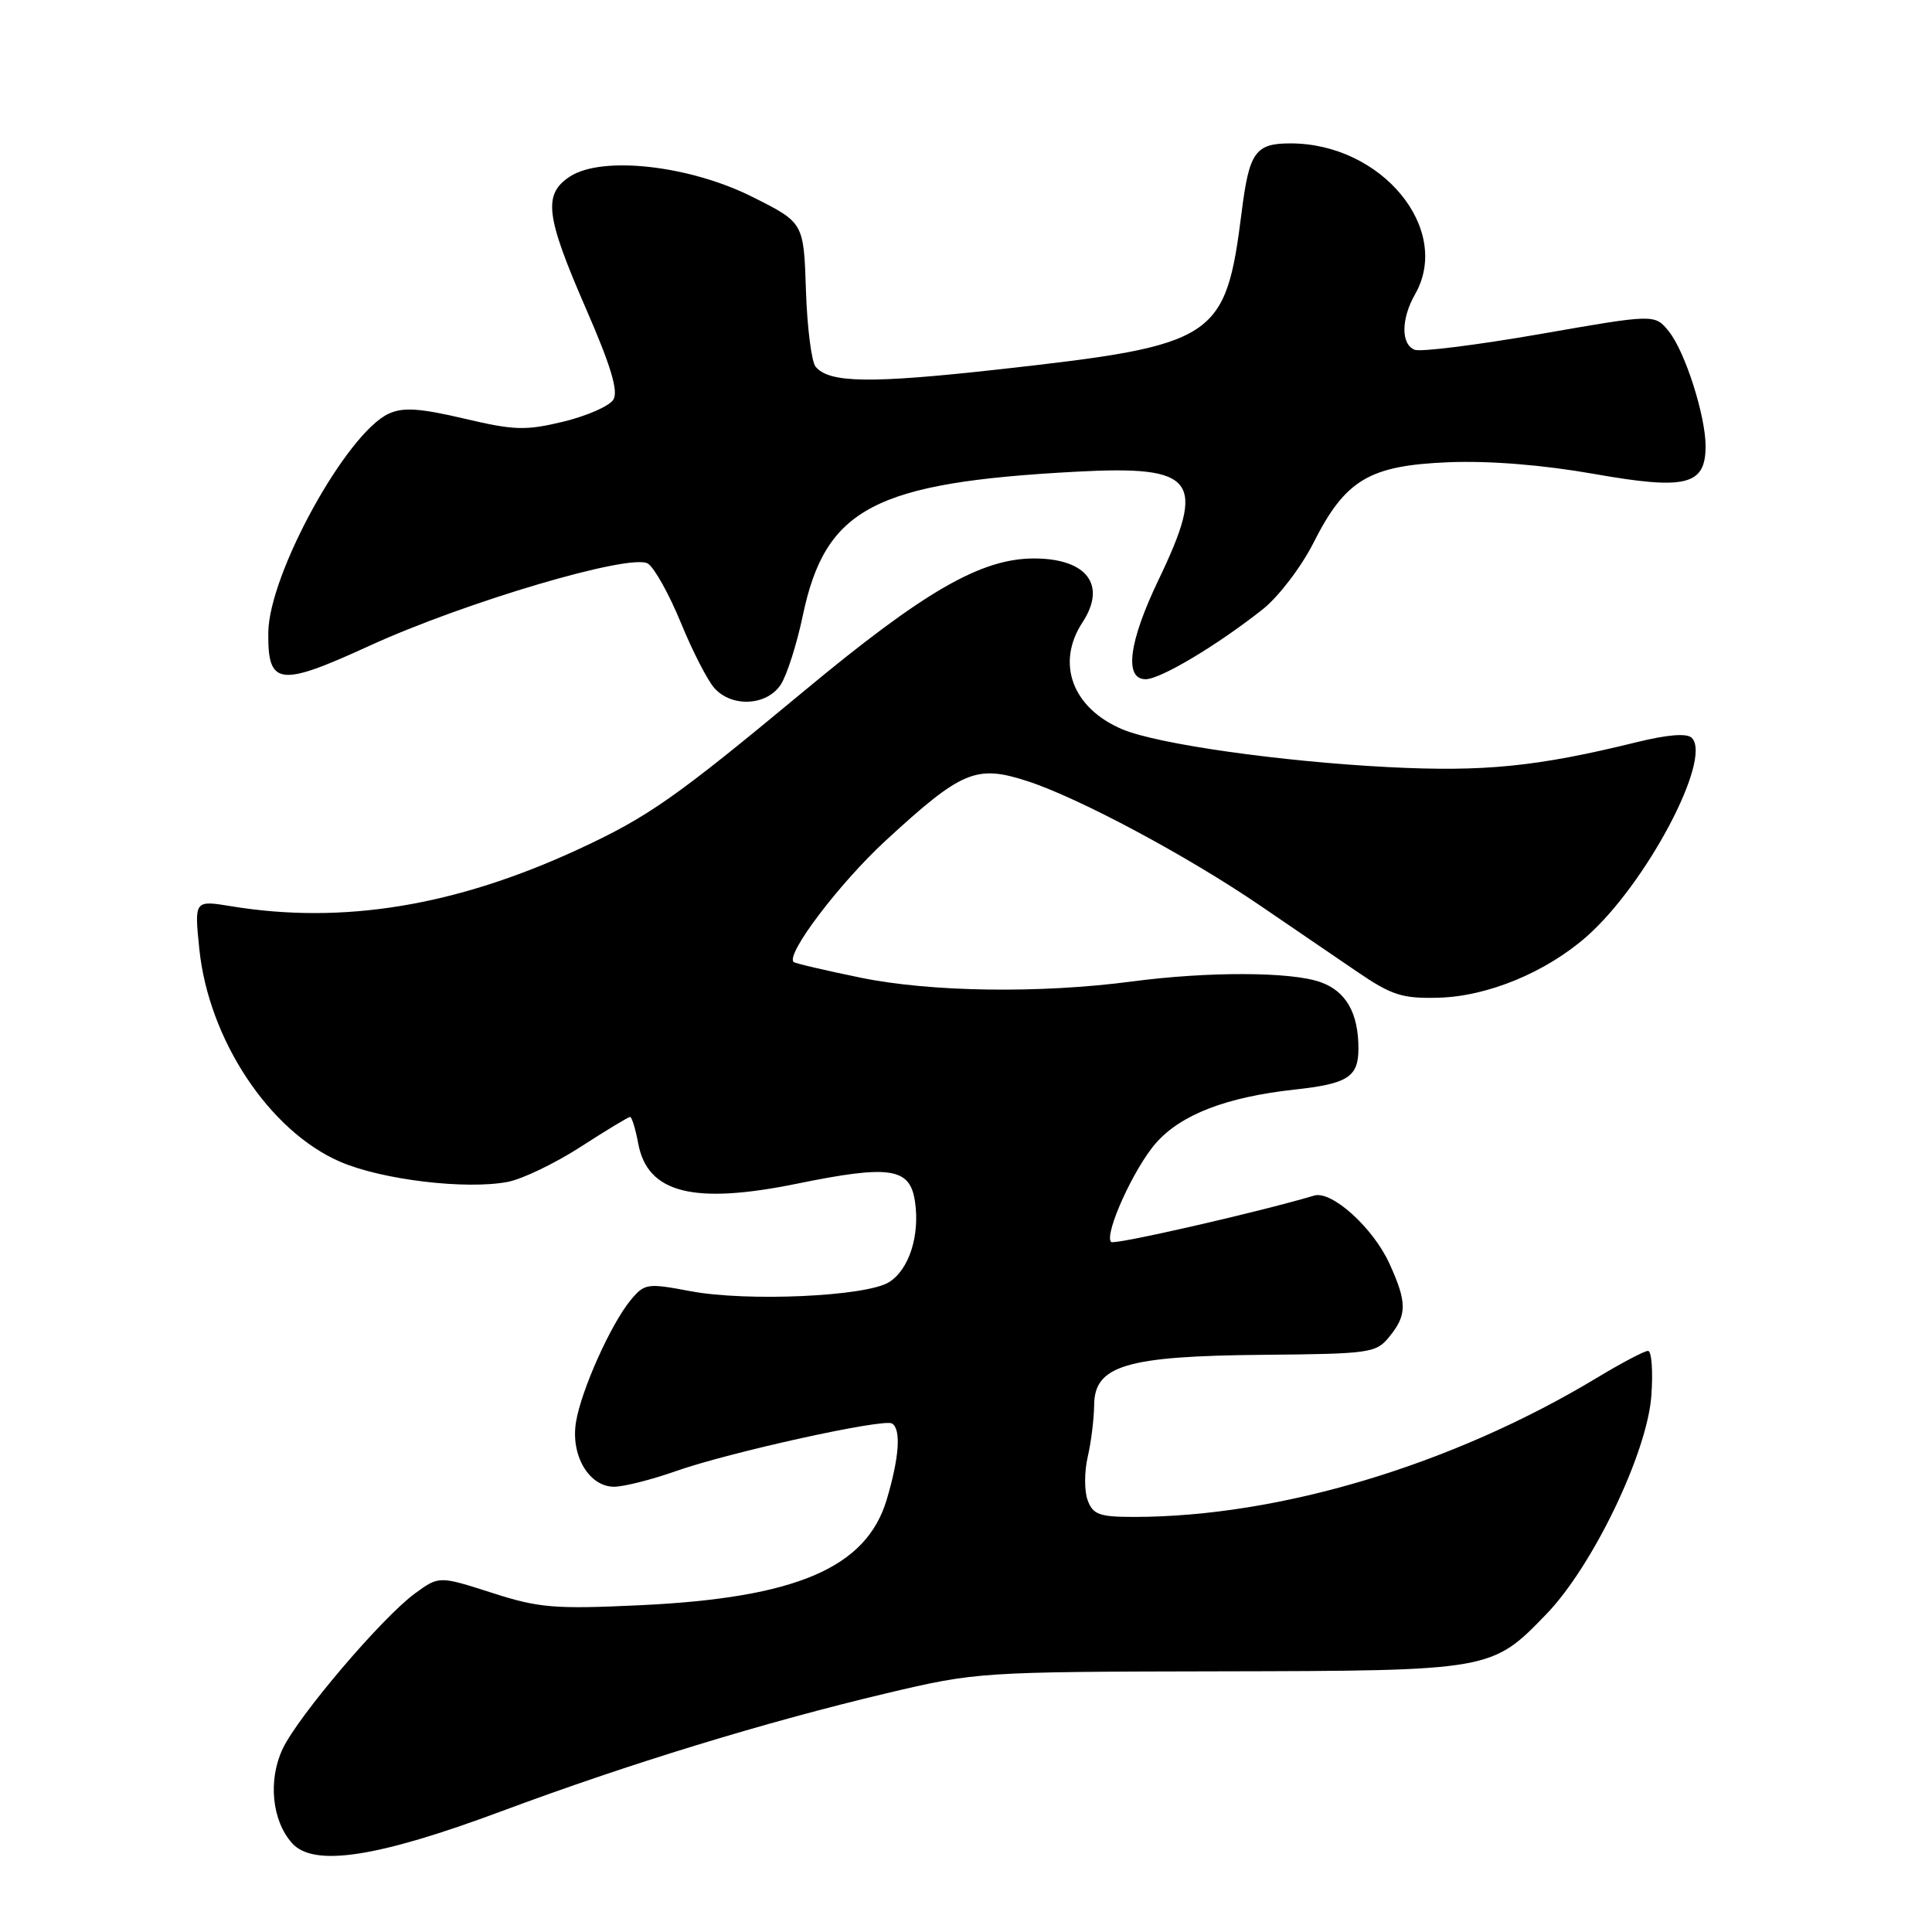 <?xml version="1.0" encoding="UTF-8" standalone="no"?>
<!DOCTYPE svg PUBLIC "-//W3C//DTD SVG 1.1//EN" "http://www.w3.org/Graphics/SVG/1.1/DTD/svg11.dtd" >
<svg xmlns="http://www.w3.org/2000/svg" xmlns:xlink="http://www.w3.org/1999/xlink" version="1.1" viewBox="0 0 256 256">
 <g >
 <path fill="currentColor"
d=" M 66.50 239.98 C 83.39 233.69 101.32 228.20 117.50 224.36 C 129.34 221.56 129.92 221.52 161.50 221.46 C 197.64 221.39 197.66 221.38 204.92 213.86 C 211.05 207.51 218.26 192.51 218.81 184.97 C 219.05 181.69 218.85 179.00 218.37 179.00 C 217.89 179.00 214.84 180.61 211.59 182.57 C 192.47 194.10 169.49 201.00 150.24 201.00 C 145.68 201.00 144.82 200.69 144.12 198.79 C 143.67 197.58 143.67 194.99 144.13 193.04 C 144.58 191.09 144.96 188.01 144.98 186.20 C 145.01 180.93 149.21 179.68 167.38 179.52 C 181.64 179.39 182.35 179.29 184.13 177.08 C 186.45 174.22 186.45 172.58 184.12 167.46 C 181.96 162.70 176.47 157.73 174.14 158.42 C 166.67 160.64 147.65 164.98 147.23 164.57 C 146.26 163.59 150.23 154.80 153.17 151.46 C 156.48 147.69 162.49 145.37 171.50 144.38 C 178.59 143.61 180.00 142.71 180.00 138.94 C 180.00 134.20 178.34 131.31 174.92 130.12 C 170.99 128.75 160.08 128.72 150.00 130.05 C 137.81 131.66 123.34 131.46 114.00 129.54 C 109.33 128.58 105.35 127.65 105.16 127.47 C 104.08 126.46 111.23 117.03 117.35 111.39 C 127.44 102.10 129.34 101.30 136.12 103.50 C 142.91 105.70 157.25 113.36 167.00 120.01 C 171.12 122.82 176.89 126.75 179.80 128.74 C 184.44 131.90 185.80 132.33 190.65 132.20 C 197.10 132.03 204.83 128.84 210.21 124.12 C 218.10 117.19 226.93 100.53 224.17 97.77 C 223.53 97.13 220.98 97.33 216.84 98.35 C 203.67 101.59 196.68 102.29 184.02 101.65 C 169.64 100.91 153.35 98.60 148.70 96.63 C 142.09 93.83 139.88 87.88 143.44 82.46 C 146.68 77.51 144.01 74.00 137.00 74.00 C 129.99 74.00 122.45 78.35 106.50 91.60 C 89.44 105.76 85.88 108.26 76.58 112.56 C 60.33 120.07 45.41 122.51 30.63 120.08 C 25.75 119.28 25.75 119.28 26.41 125.74 C 27.64 137.74 35.70 149.91 45.10 153.95 C 50.63 156.33 61.69 157.66 67.26 156.61 C 69.18 156.25 73.53 154.16 76.91 151.98 C 80.30 149.79 83.26 148.00 83.49 148.00 C 83.72 148.00 84.21 149.59 84.57 151.53 C 85.80 158.10 91.88 159.64 105.58 156.85 C 117.96 154.32 120.58 154.72 121.24 159.21 C 121.91 163.72 120.45 168.25 117.79 169.90 C 114.75 171.79 99.00 172.50 91.50 171.09 C 85.79 170.01 85.41 170.06 83.60 172.23 C 80.97 175.38 77.00 184.22 76.32 188.45 C 75.60 192.85 78.05 197.00 81.37 197.00 C 82.64 197.00 86.34 196.07 89.59 194.92 C 96.74 192.41 117.08 187.93 118.20 188.62 C 119.42 189.38 119.16 193.10 117.50 198.69 C 114.81 207.74 105.51 211.73 84.82 212.70 C 73.44 213.23 71.43 213.07 65.16 211.05 C 58.18 208.81 58.18 208.81 54.97 211.15 C 50.62 214.34 39.53 227.36 37.46 231.72 C 35.49 235.88 36.03 241.26 38.71 244.24 C 41.57 247.42 50.01 246.13 66.50 239.98 Z  M 103.45 90.72 C 104.27 89.47 105.58 85.36 106.37 81.59 C 109.36 67.33 115.83 63.93 142.63 62.50 C 158.49 61.66 159.90 63.51 153.50 76.86 C 149.56 85.07 148.93 90.00 151.80 90.00 C 153.76 90.00 161.22 85.55 167.30 80.75 C 169.39 79.10 172.40 75.16 174.02 71.97 C 178.26 63.56 181.41 61.68 191.94 61.25 C 197.39 61.03 204.41 61.60 211.24 62.80 C 223.42 64.95 226.00 64.31 226.00 59.12 C 226.00 55.08 223.27 46.55 221.12 43.90 C 219.26 41.61 219.26 41.61 204.09 44.26 C 195.75 45.71 188.26 46.65 187.46 46.35 C 185.62 45.64 185.64 42.26 187.50 39.00 C 192.44 30.35 183.07 19.00 170.99 19.00 C 166.35 19.00 165.53 20.15 164.54 28.00 C 162.39 44.98 161.26 45.72 132.50 48.93 C 115.33 50.84 109.88 50.77 108.07 48.59 C 107.53 47.93 106.95 43.37 106.79 38.45 C 106.50 29.50 106.50 29.50 99.72 26.10 C 91.36 21.90 79.78 20.61 75.52 23.39 C 71.94 25.74 72.28 28.57 77.61 40.82 C 80.95 48.48 81.96 51.84 81.27 52.96 C 80.74 53.81 77.77 55.11 74.65 55.87 C 69.63 57.08 68.14 57.03 61.48 55.46 C 55.64 54.09 53.42 53.94 51.52 54.81 C 45.93 57.36 35.64 76.04 35.55 83.81 C 35.47 90.86 36.98 91.06 48.91 85.59 C 61.61 79.77 83.62 73.27 85.85 74.68 C 86.71 75.22 88.67 78.75 90.22 82.52 C 91.76 86.29 93.77 90.19 94.67 91.19 C 97.00 93.77 101.61 93.52 103.45 90.72 Z "/>
</g>
</svg>